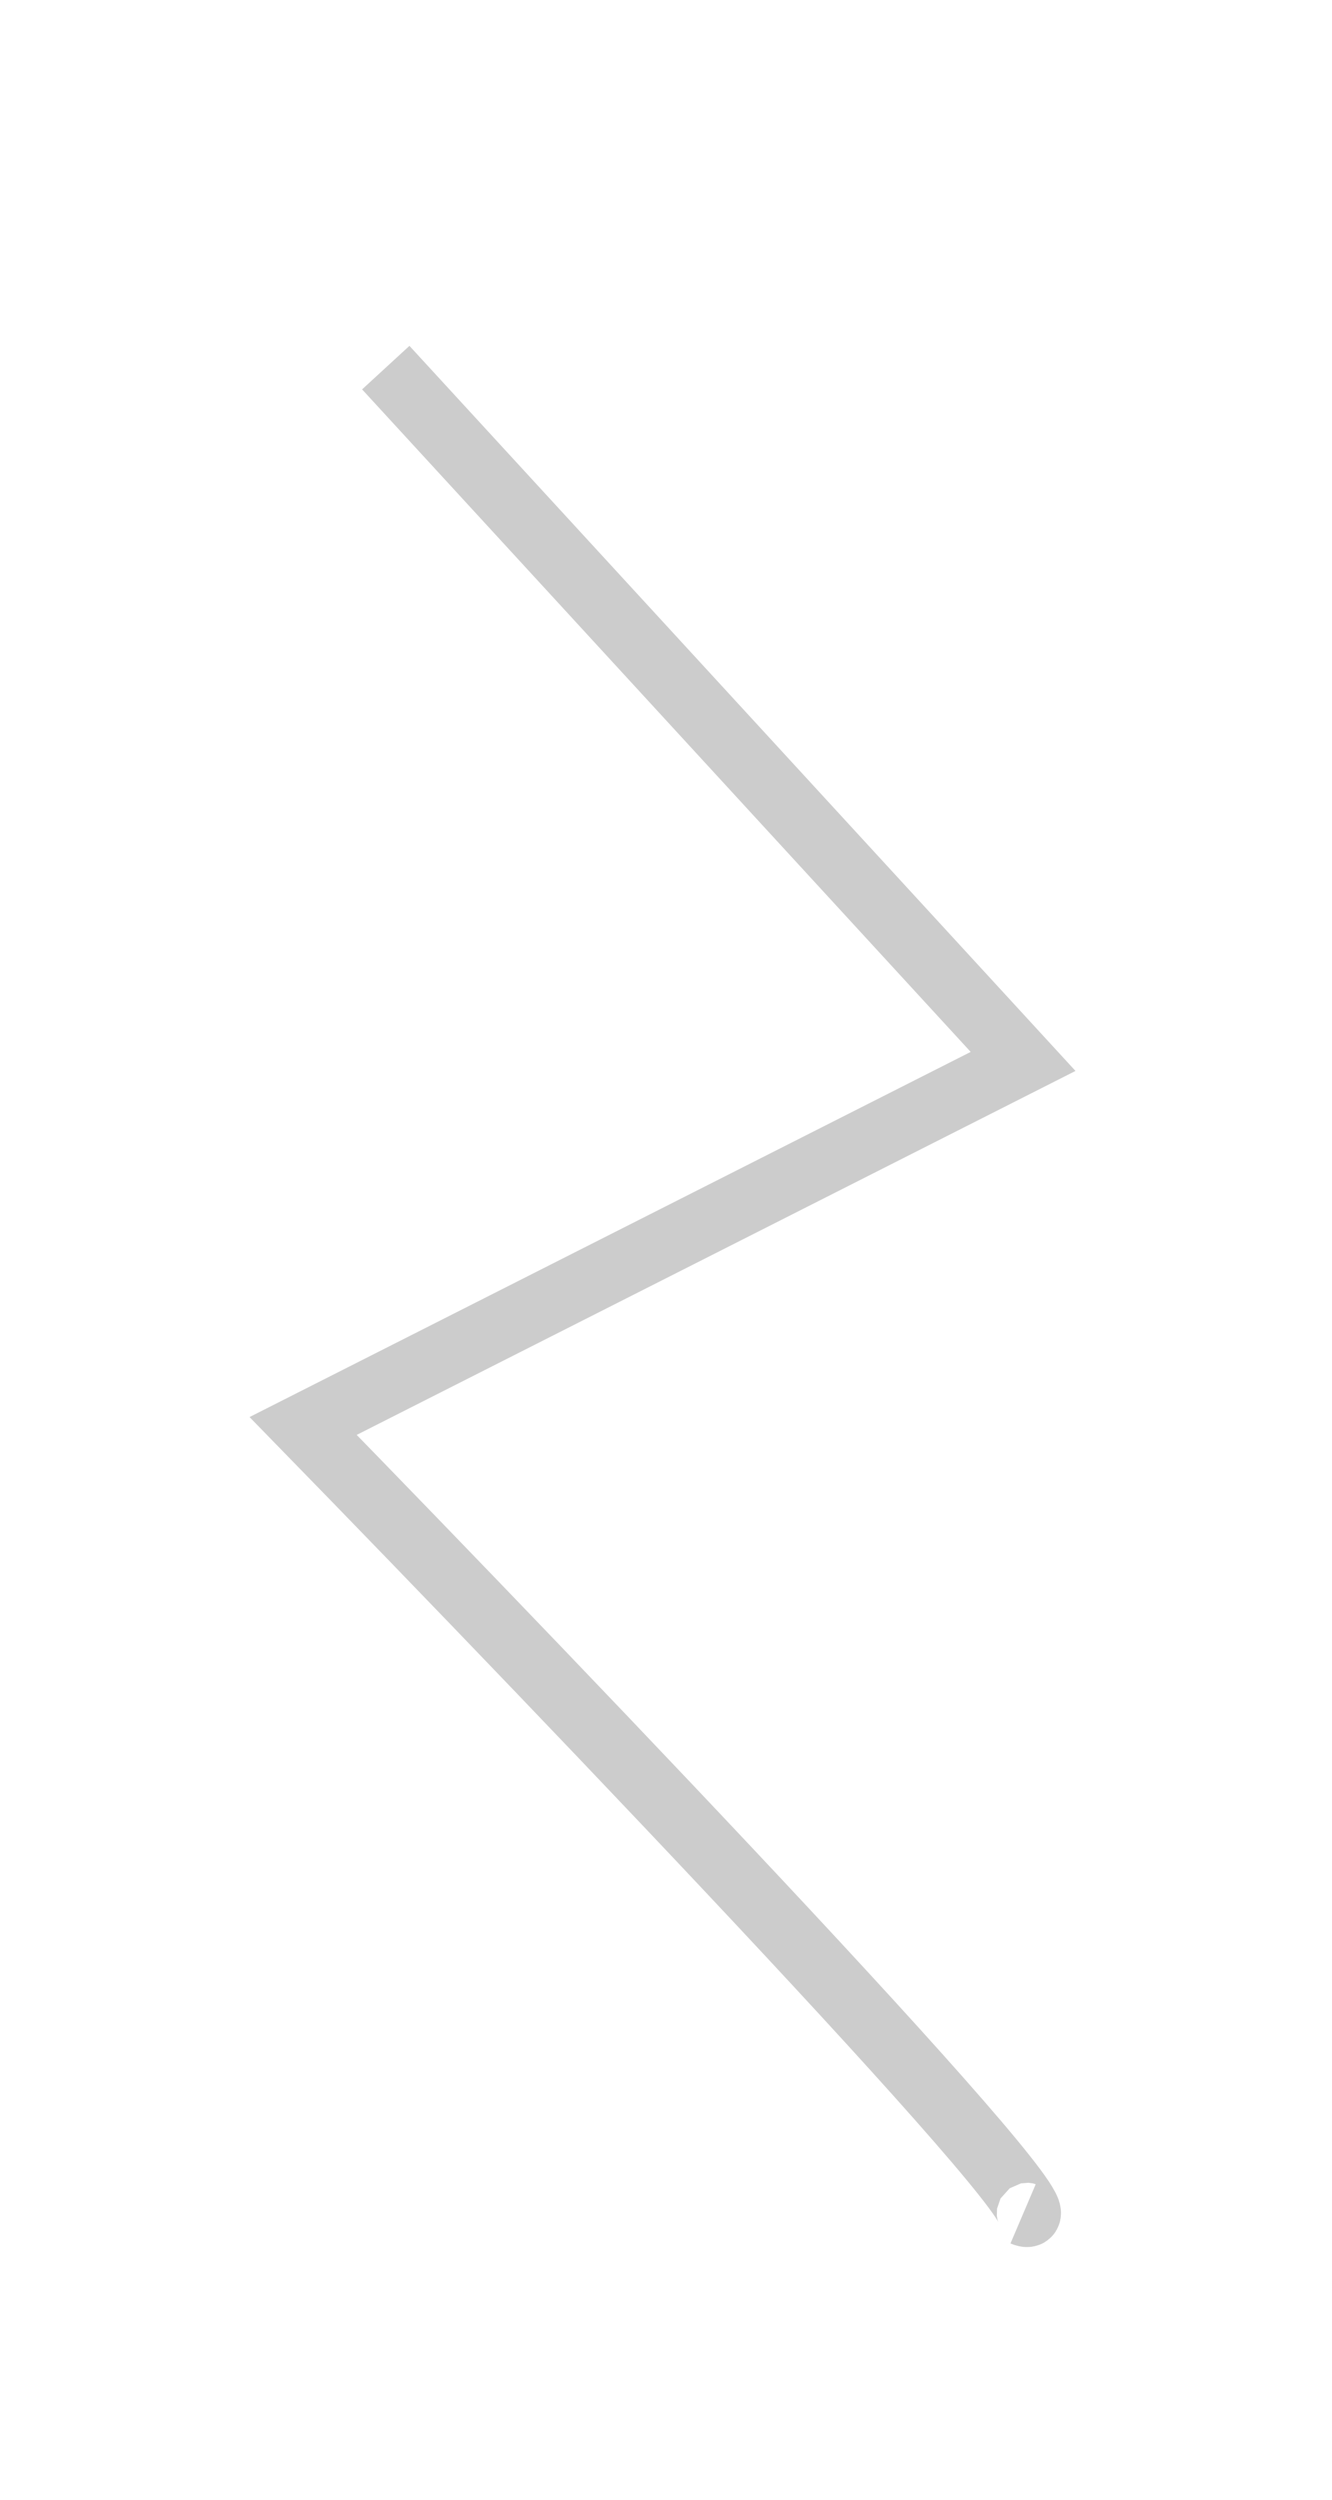 <svg width="145" height="272" viewBox="0 0 145 272" fill="none" xmlns="http://www.w3.org/2000/svg">
<g opacity="0.2" filter="url(#filter0_df_2_222)">
<path d="M33.994 14L103.372 89.492L25 129.157C54.122 159.012 110.567 217.955 103.372 214.885" stroke="black" stroke-width="7"/>
</g>
<defs>
<filter id="filter0_df_2_222" x="0.165" y="0.632" width="143.913" height="270.868" filterUnits="userSpaceOnUse" color-interpolation-filters="sRGB">
<feFlood flood-opacity="0" result="BackgroundImageFix"/>
<feColorMatrix in="SourceAlpha" type="matrix" values="0 0 0 0 0 0 0 0 0 0 0 0 0 0 0 0 0 0 127 0" result="hardAlpha"/>
<feOffset dx="8" dy="26"/>
<feGaussianBlur stdDeviation="13.5"/>
<feColorMatrix type="matrix" values="0 0 0 0 0 0 0 0 0 0 0 0 0 0 0 0 0 0 0.25 0"/>
<feBlend mode="normal" in2="BackgroundImageFix" result="effect1_dropShadow_2_222"/>
<feBlend mode="normal" in="SourceGraphic" in2="effect1_dropShadow_2_222" result="shape"/>
<feGaussianBlur stdDeviation="5.5" result="effect2_foregroundBlur_2_222"/>
</filter>
</defs>
</svg>

